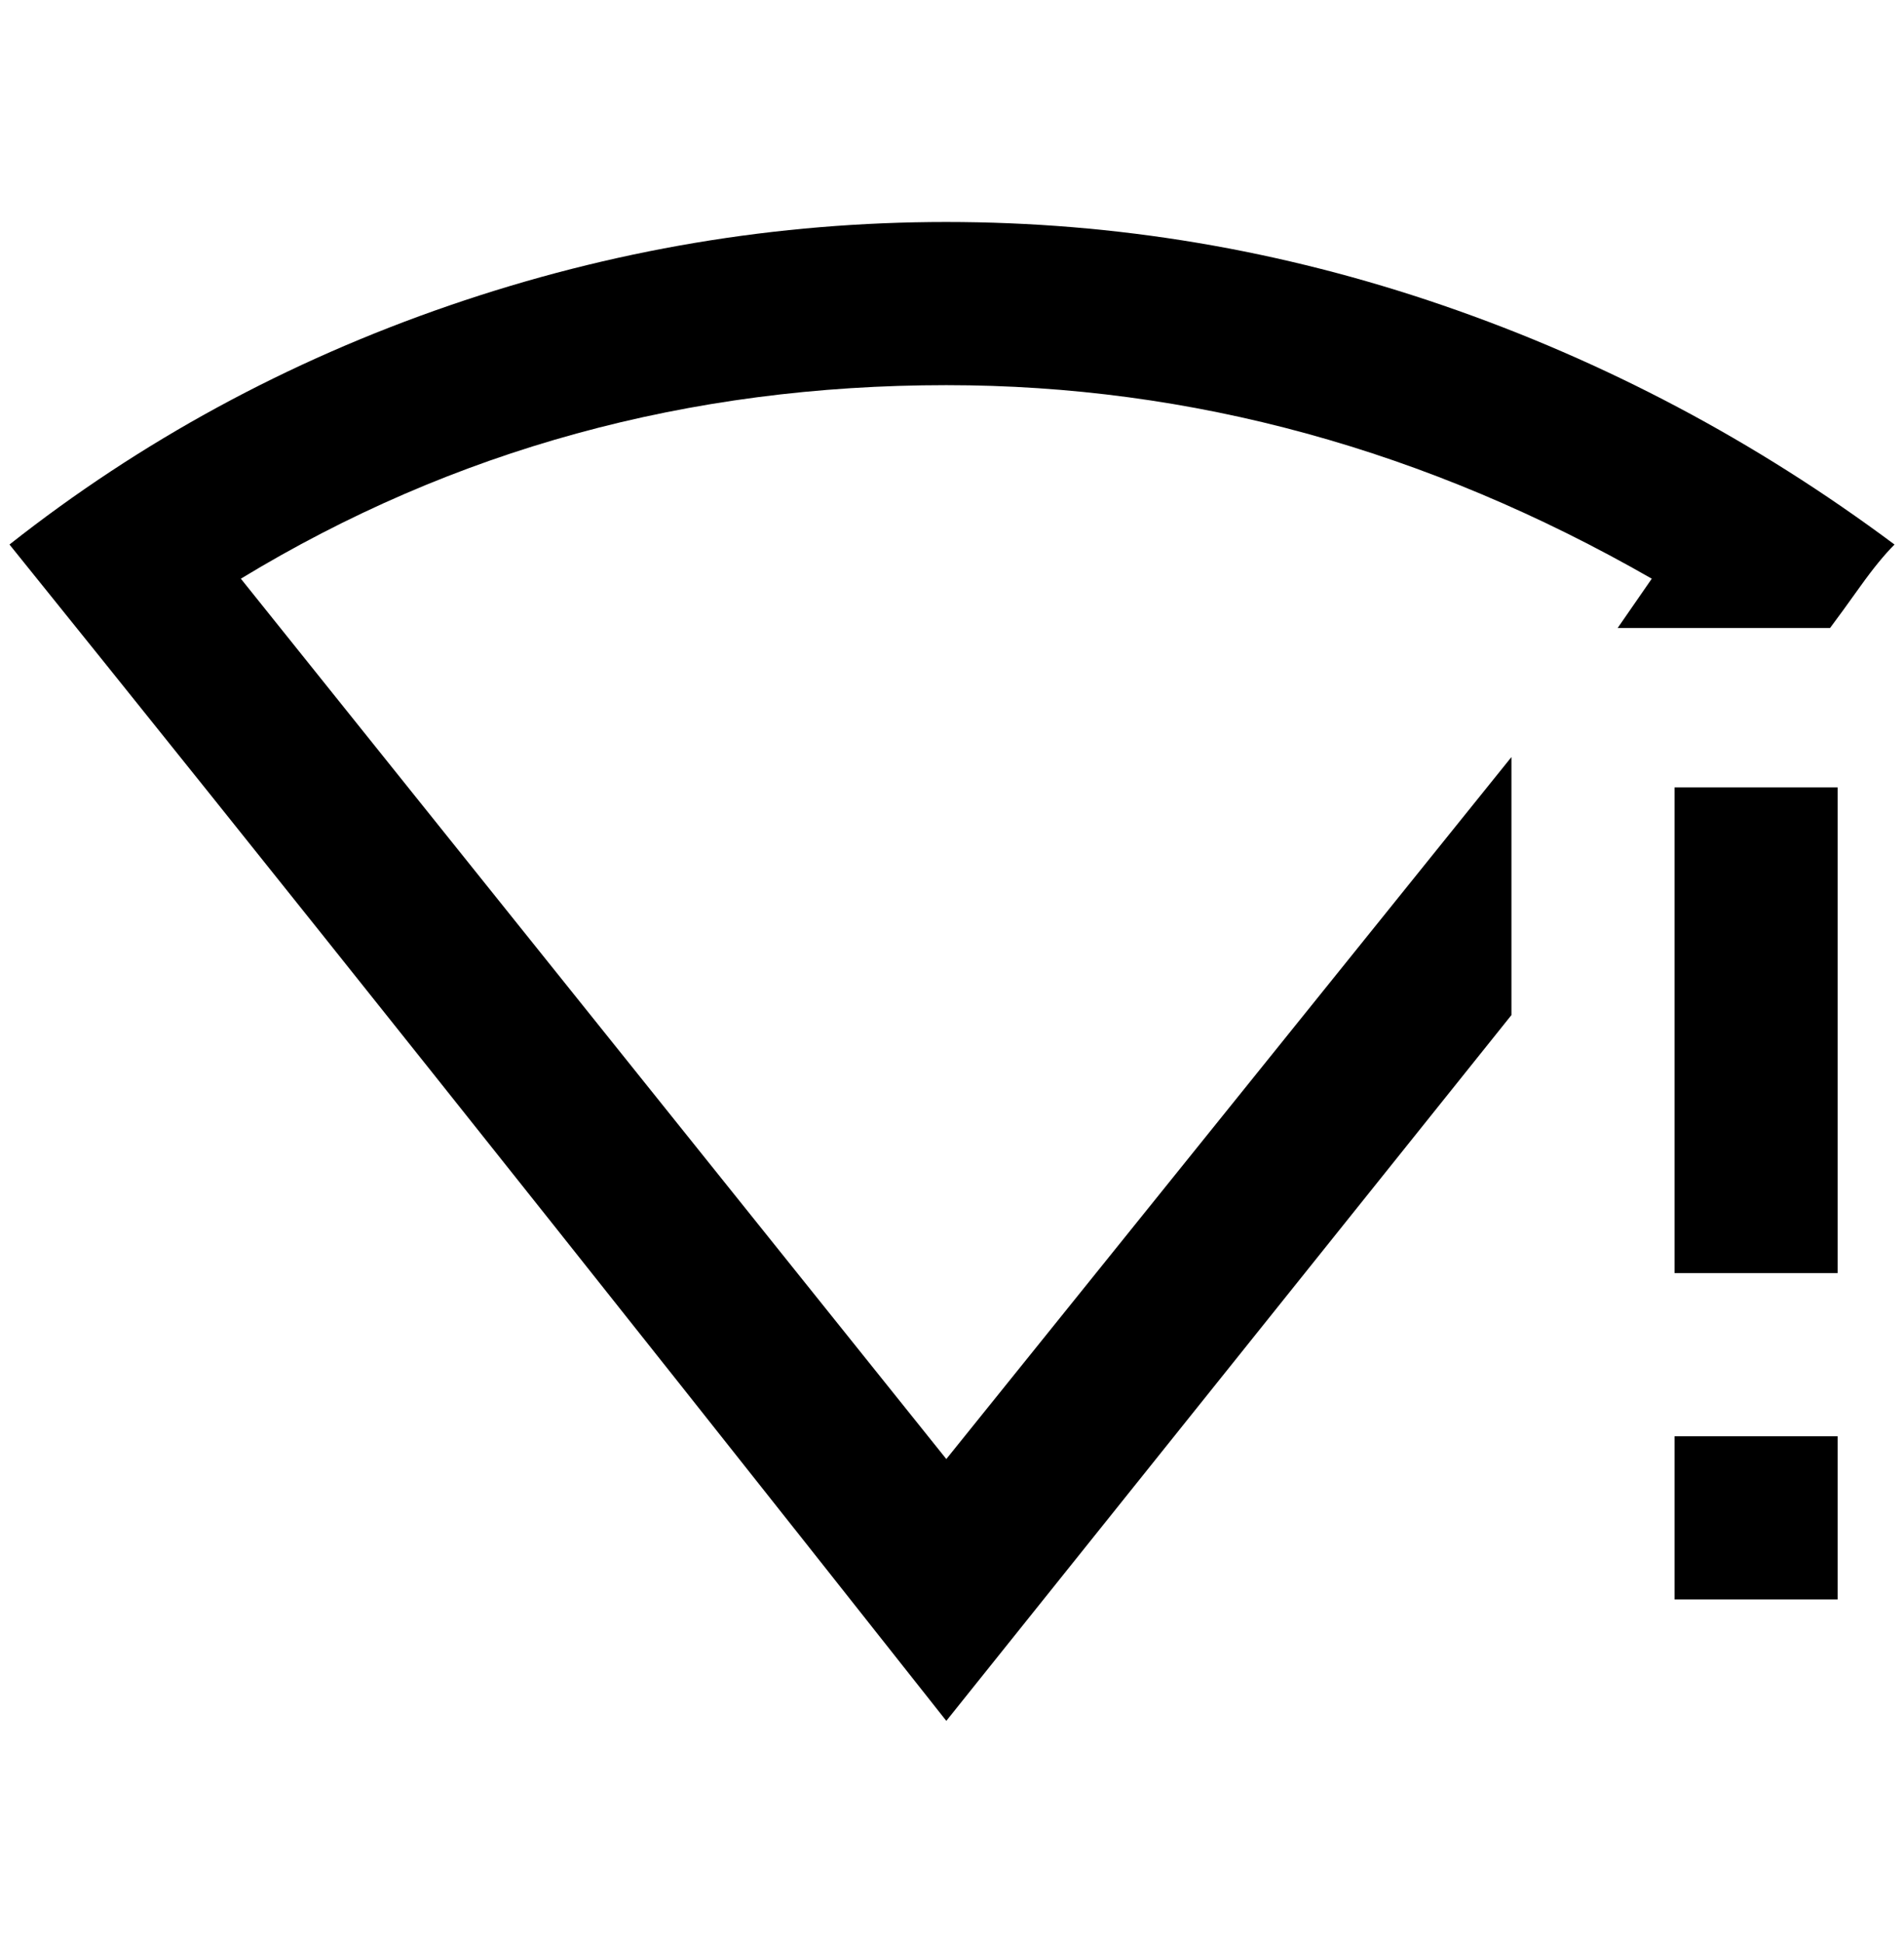 <?xml version="1.0" standalone="no"?>
<!DOCTYPE svg PUBLIC "-//W3C//DTD SVG 1.1//EN" "http://www.w3.org/Graphics/SVG/1.1/DTD/svg11.dtd" >
<svg xmlns="http://www.w3.org/2000/svg" xmlns:xlink="http://www.w3.org/1999/xlink" version="1.1" viewBox="-10 0 2008 2048">
   <path fill="currentColor"
d="M988 234q-268 0 -524 88t-464 252q400 496 988 1240l596 -744v-272l-596 740l-744 -928q336 -204 744 -204q388 0 744 204l-36 52h224q12 -16 32 -44t36 -44q-220 -164 -476 -252t-524 -88zM1756 830v512h172v-512h-172zM1756 1514v172h172v-172h-172z" />
</svg>
